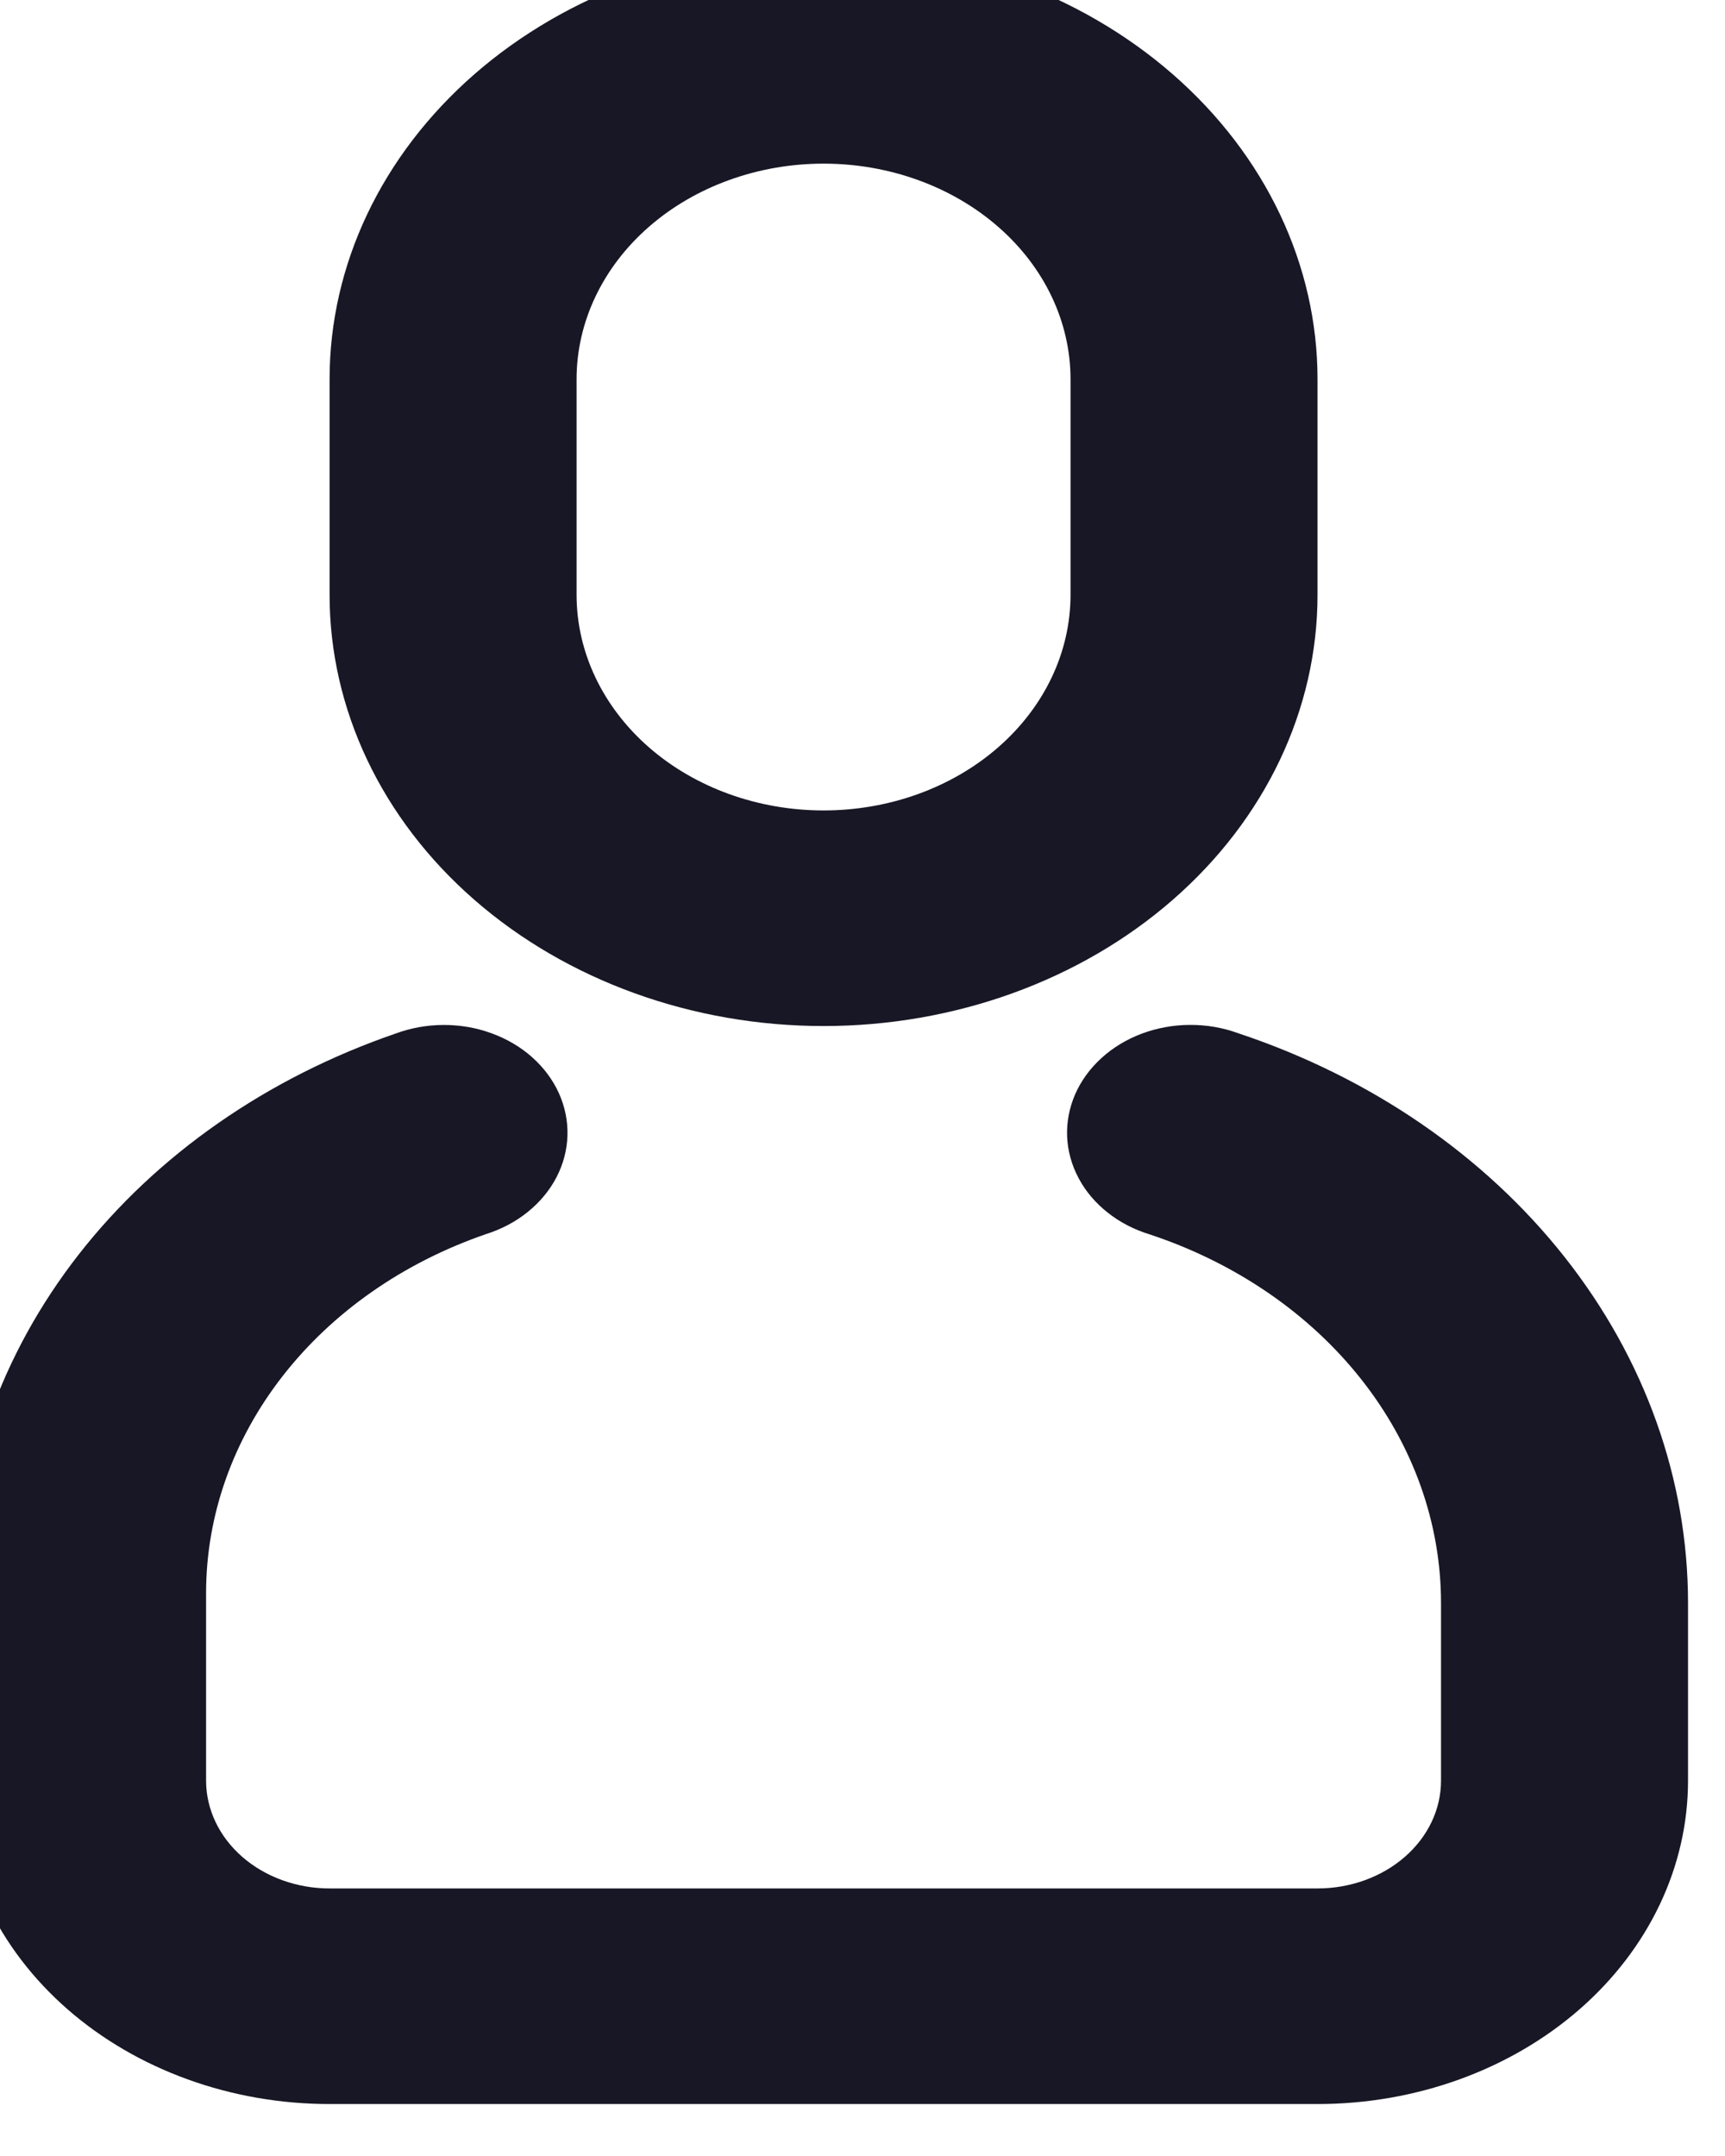<svg width="32" height="40" viewBox="0 0 32 40" fill="none" xmlns="http://www.w3.org/2000/svg" xmlns:xlink="http://www.w3.org/1999/xlink">
<path d="M7.337,19.176C7.619,19.071 7.922,19.017 8.228,19.016C8.534,19.015 8.838,19.067 9.12,19.171C9.403,19.274 9.659,19.425 9.873,19.616C10.087,19.807 10.256,20.034 10.368,20.282C10.48,20.531 10.534,20.797 10.527,21.064C10.519,21.332 10.451,21.595 10.325,21.838C10.199,22.082 10.018,22.301 9.793,22.483C9.569,22.665 9.305,22.805 9.017,22.896C7.485,23.423 6.171,24.34 5.245,25.528C4.318,26.716 3.823,28.119 3.823,29.556L3.823,33.036C3.823,33.567 4.065,34.075 4.494,34.45C4.924,34.825 5.507,35.036 6.114,35.036L24.441,35.036C25.049,35.036 25.631,34.825 26.061,34.45C26.491,34.075 26.732,33.567 26.732,33.036L26.732,29.742C26.732,28.259 26.216,26.811 25.252,25.59C24.289,24.369 22.922,23.432 21.335,22.904C21.045,22.816 20.778,22.679 20.551,22.499C20.323,22.32 20.139,22.103 20.01,21.86C19.88,21.617 19.807,21.354 19.796,21.087C19.785,20.819 19.836,20.553 19.945,20.302C20.054,20.052 20.22,19.824 20.432,19.631C20.644,19.437 20.899,19.283 21.181,19.177C21.462,19.072 21.766,19.016 22.072,19.015C22.379,19.013 22.683,19.065 22.966,19.168C25.421,19.985 27.534,21.433 29.024,23.321C30.515,25.21 31.314,27.449 31.314,29.742L31.314,33.036C31.314,34.627 30.59,36.154 29.301,37.279C28.012,38.404 26.264,39.036 24.441,39.036L6.114,39.036C4.291,39.036 2.543,38.404 1.254,37.279C-0.034,36.154 -0.759,34.627 -0.759,33.036L-0.759,29.556C-0.758,27.317 0.014,25.129 1.458,23.277C2.902,21.426 4.951,19.997 7.337,19.176ZM15.278,-0.964C17.708,-0.964 20.039,-0.121 21.757,1.379C23.476,2.88 24.441,4.914 24.441,7.036L24.441,11.036C24.441,13.158 23.476,15.193 21.757,16.693C20.039,18.193 17.708,19.036 15.278,19.036C12.847,19.036 10.517,18.193 8.798,16.693C7.08,15.193 6.114,13.158 6.114,11.036L6.114,7.036C6.114,4.914 7.08,2.88 8.798,1.379C10.517,-0.121 12.847,-0.964 15.278,-0.964ZM15.278,3.036C14.063,3.036 12.897,3.458 12.038,4.208C11.179,4.958 10.696,5.975 10.696,7.036L10.696,11.036C10.696,12.097 11.179,13.114 12.038,13.865C12.897,14.615 14.063,15.036 15.278,15.036C16.493,15.036 17.658,14.615 18.517,13.865C19.377,13.114 19.859,12.097 19.859,11.036L19.859,7.036C19.859,5.975 19.377,4.958 18.517,4.208C17.658,3.458 16.493,3.036 15.278,3.036Z" fill="#181725"/>
</svg>
